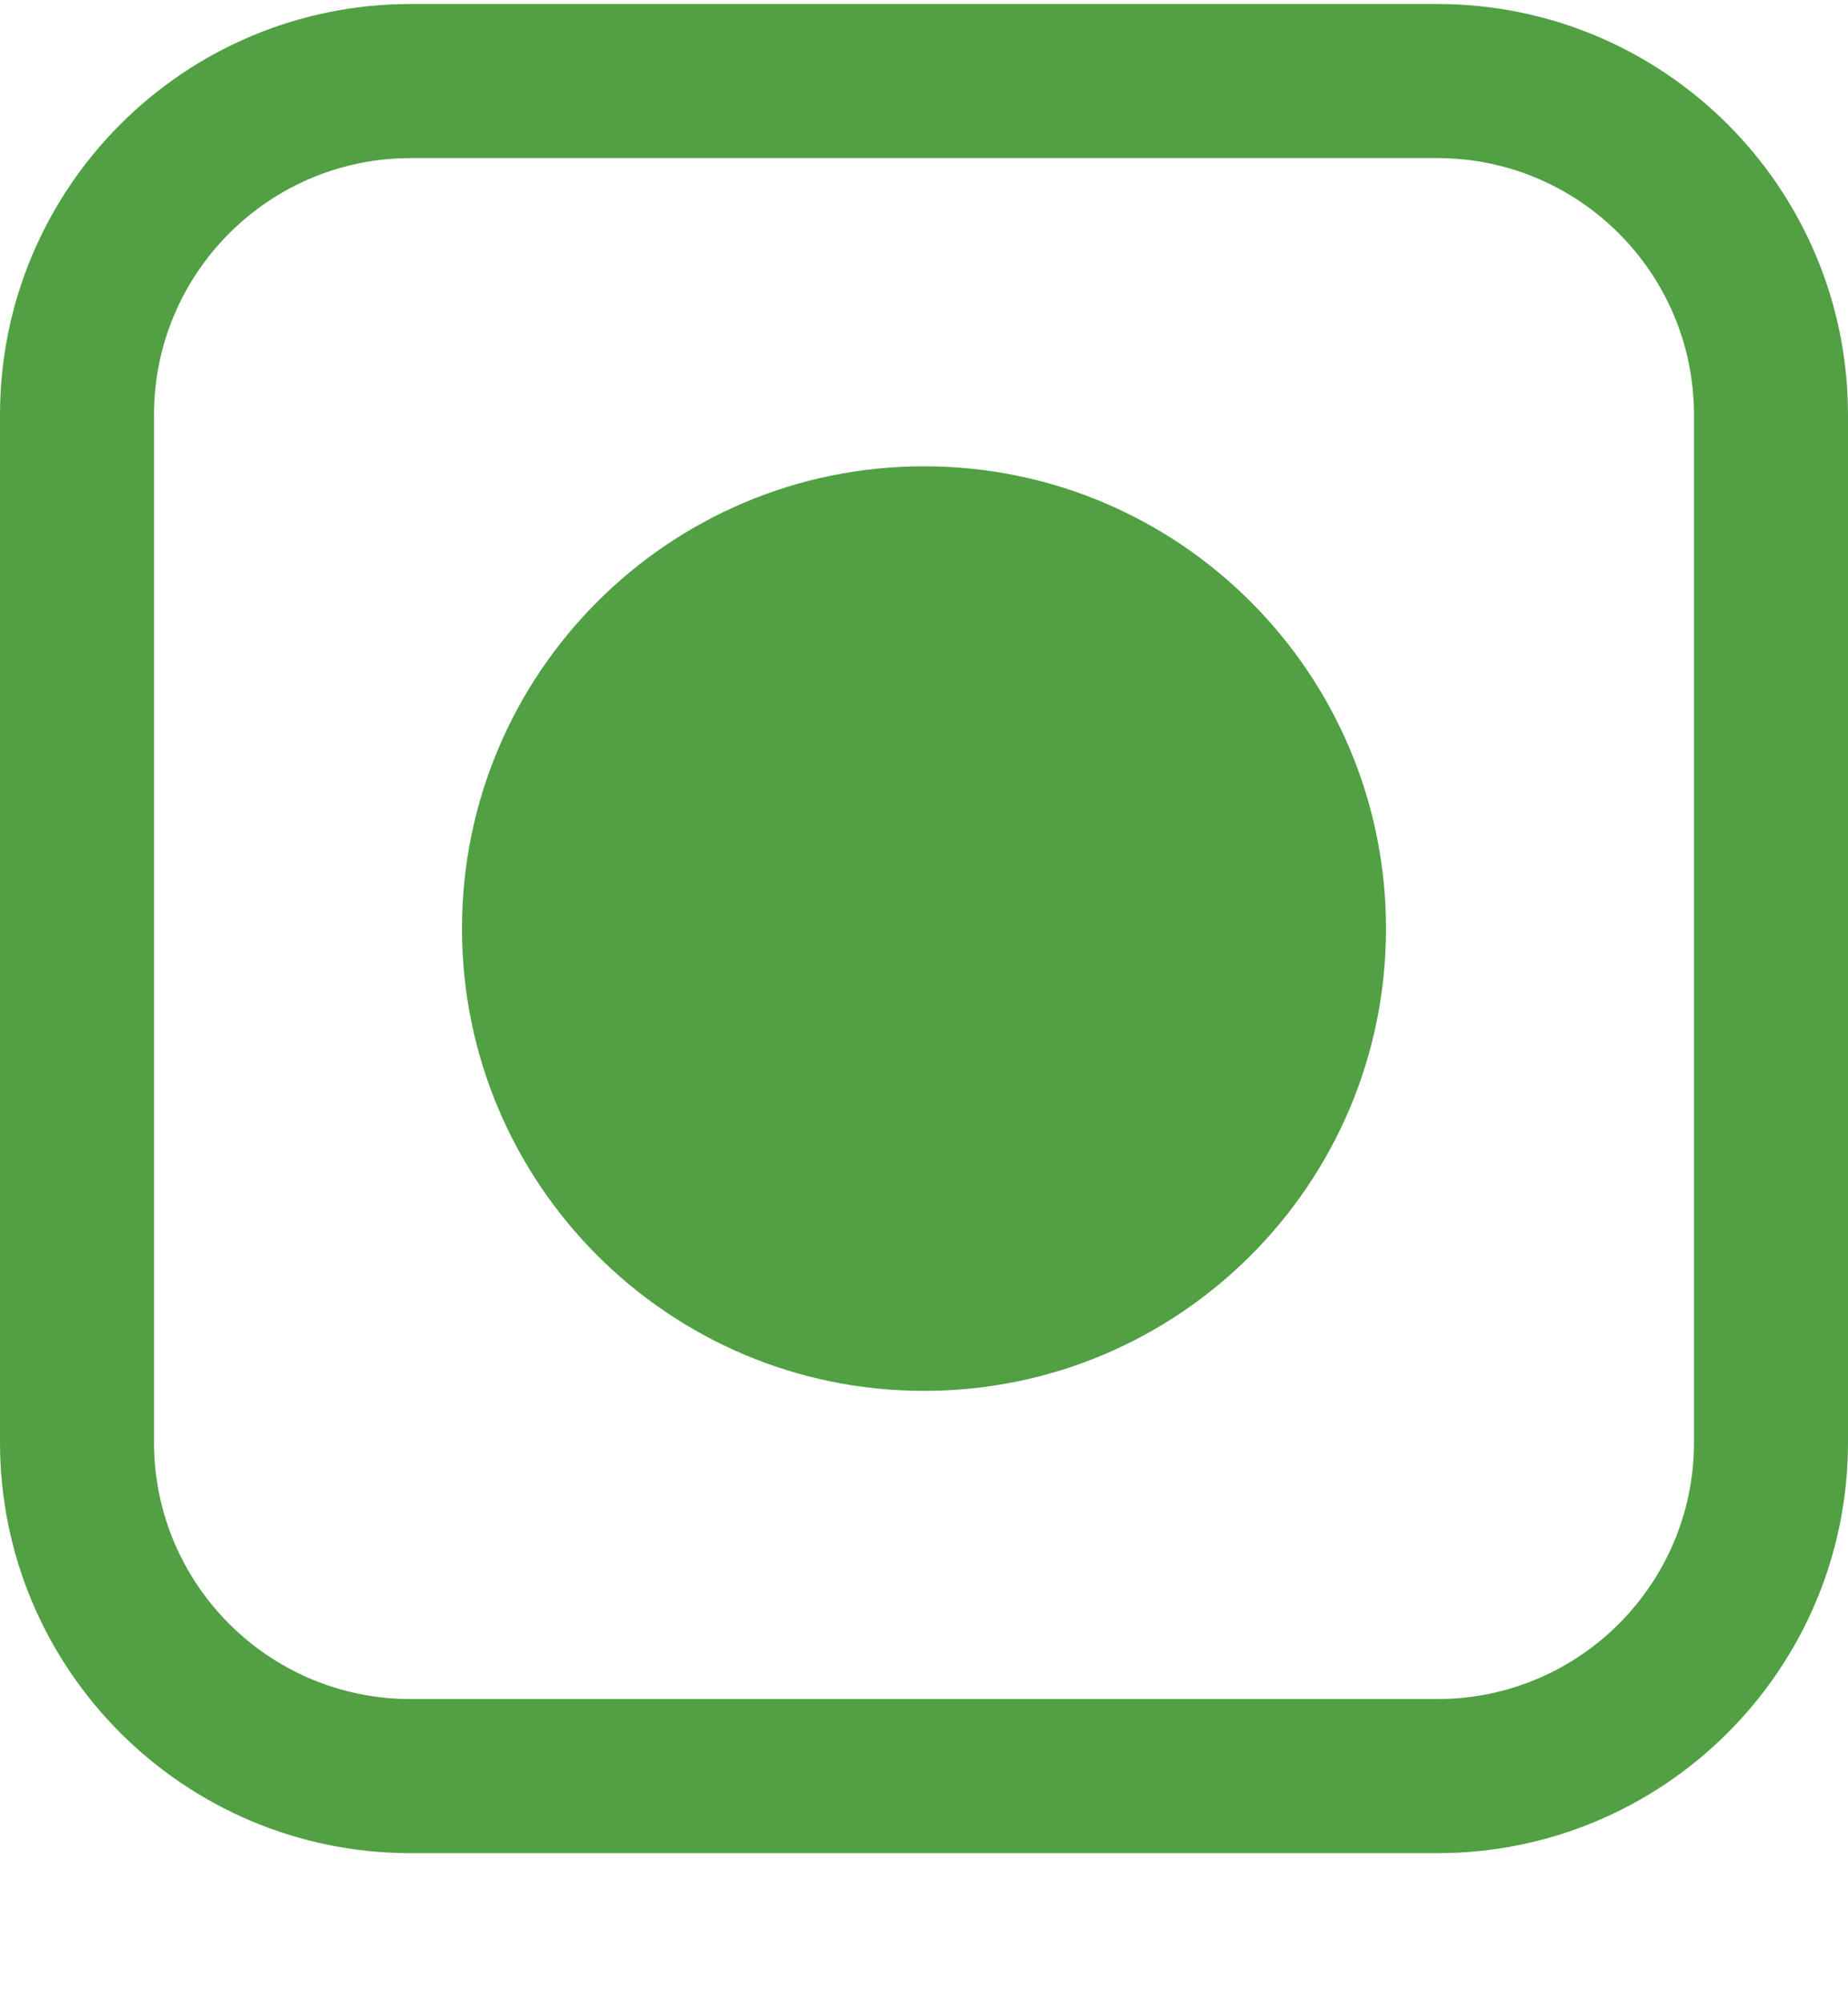 <svg width="12" height="13" viewBox="0 0 12 13" fill="none" xmlns="http://www.w3.org/2000/svg">
<path fill-rule="evenodd" clip-rule="evenodd" d="M2.667 1.026H9.333C10.254 1.026 11 1.773 11 2.693V9.36C11 10.28 10.254 11.026 9.333 11.026H2.667C1.746 11.026 1 10.28 1 9.36V2.693C1 1.773 1.746 1.026 2.667 1.026ZM0 2.693C0 1.22 1.194 0.026 2.667 0.026H9.333C10.806 0.026 12 1.22 12 2.693V9.36C12 10.832 10.806 12.026 9.333 12.026H2.667C1.194 12.026 0 10.832 0 9.36V2.693ZM6 3.026C4.343 3.026 3 4.37 3 6.026C3 7.683 4.343 9.026 6 9.026C7.657 9.026 9 7.683 9 6.026C9 4.37 7.657 3.026 6 3.026Z" fill="#51A044"/>
</svg>
